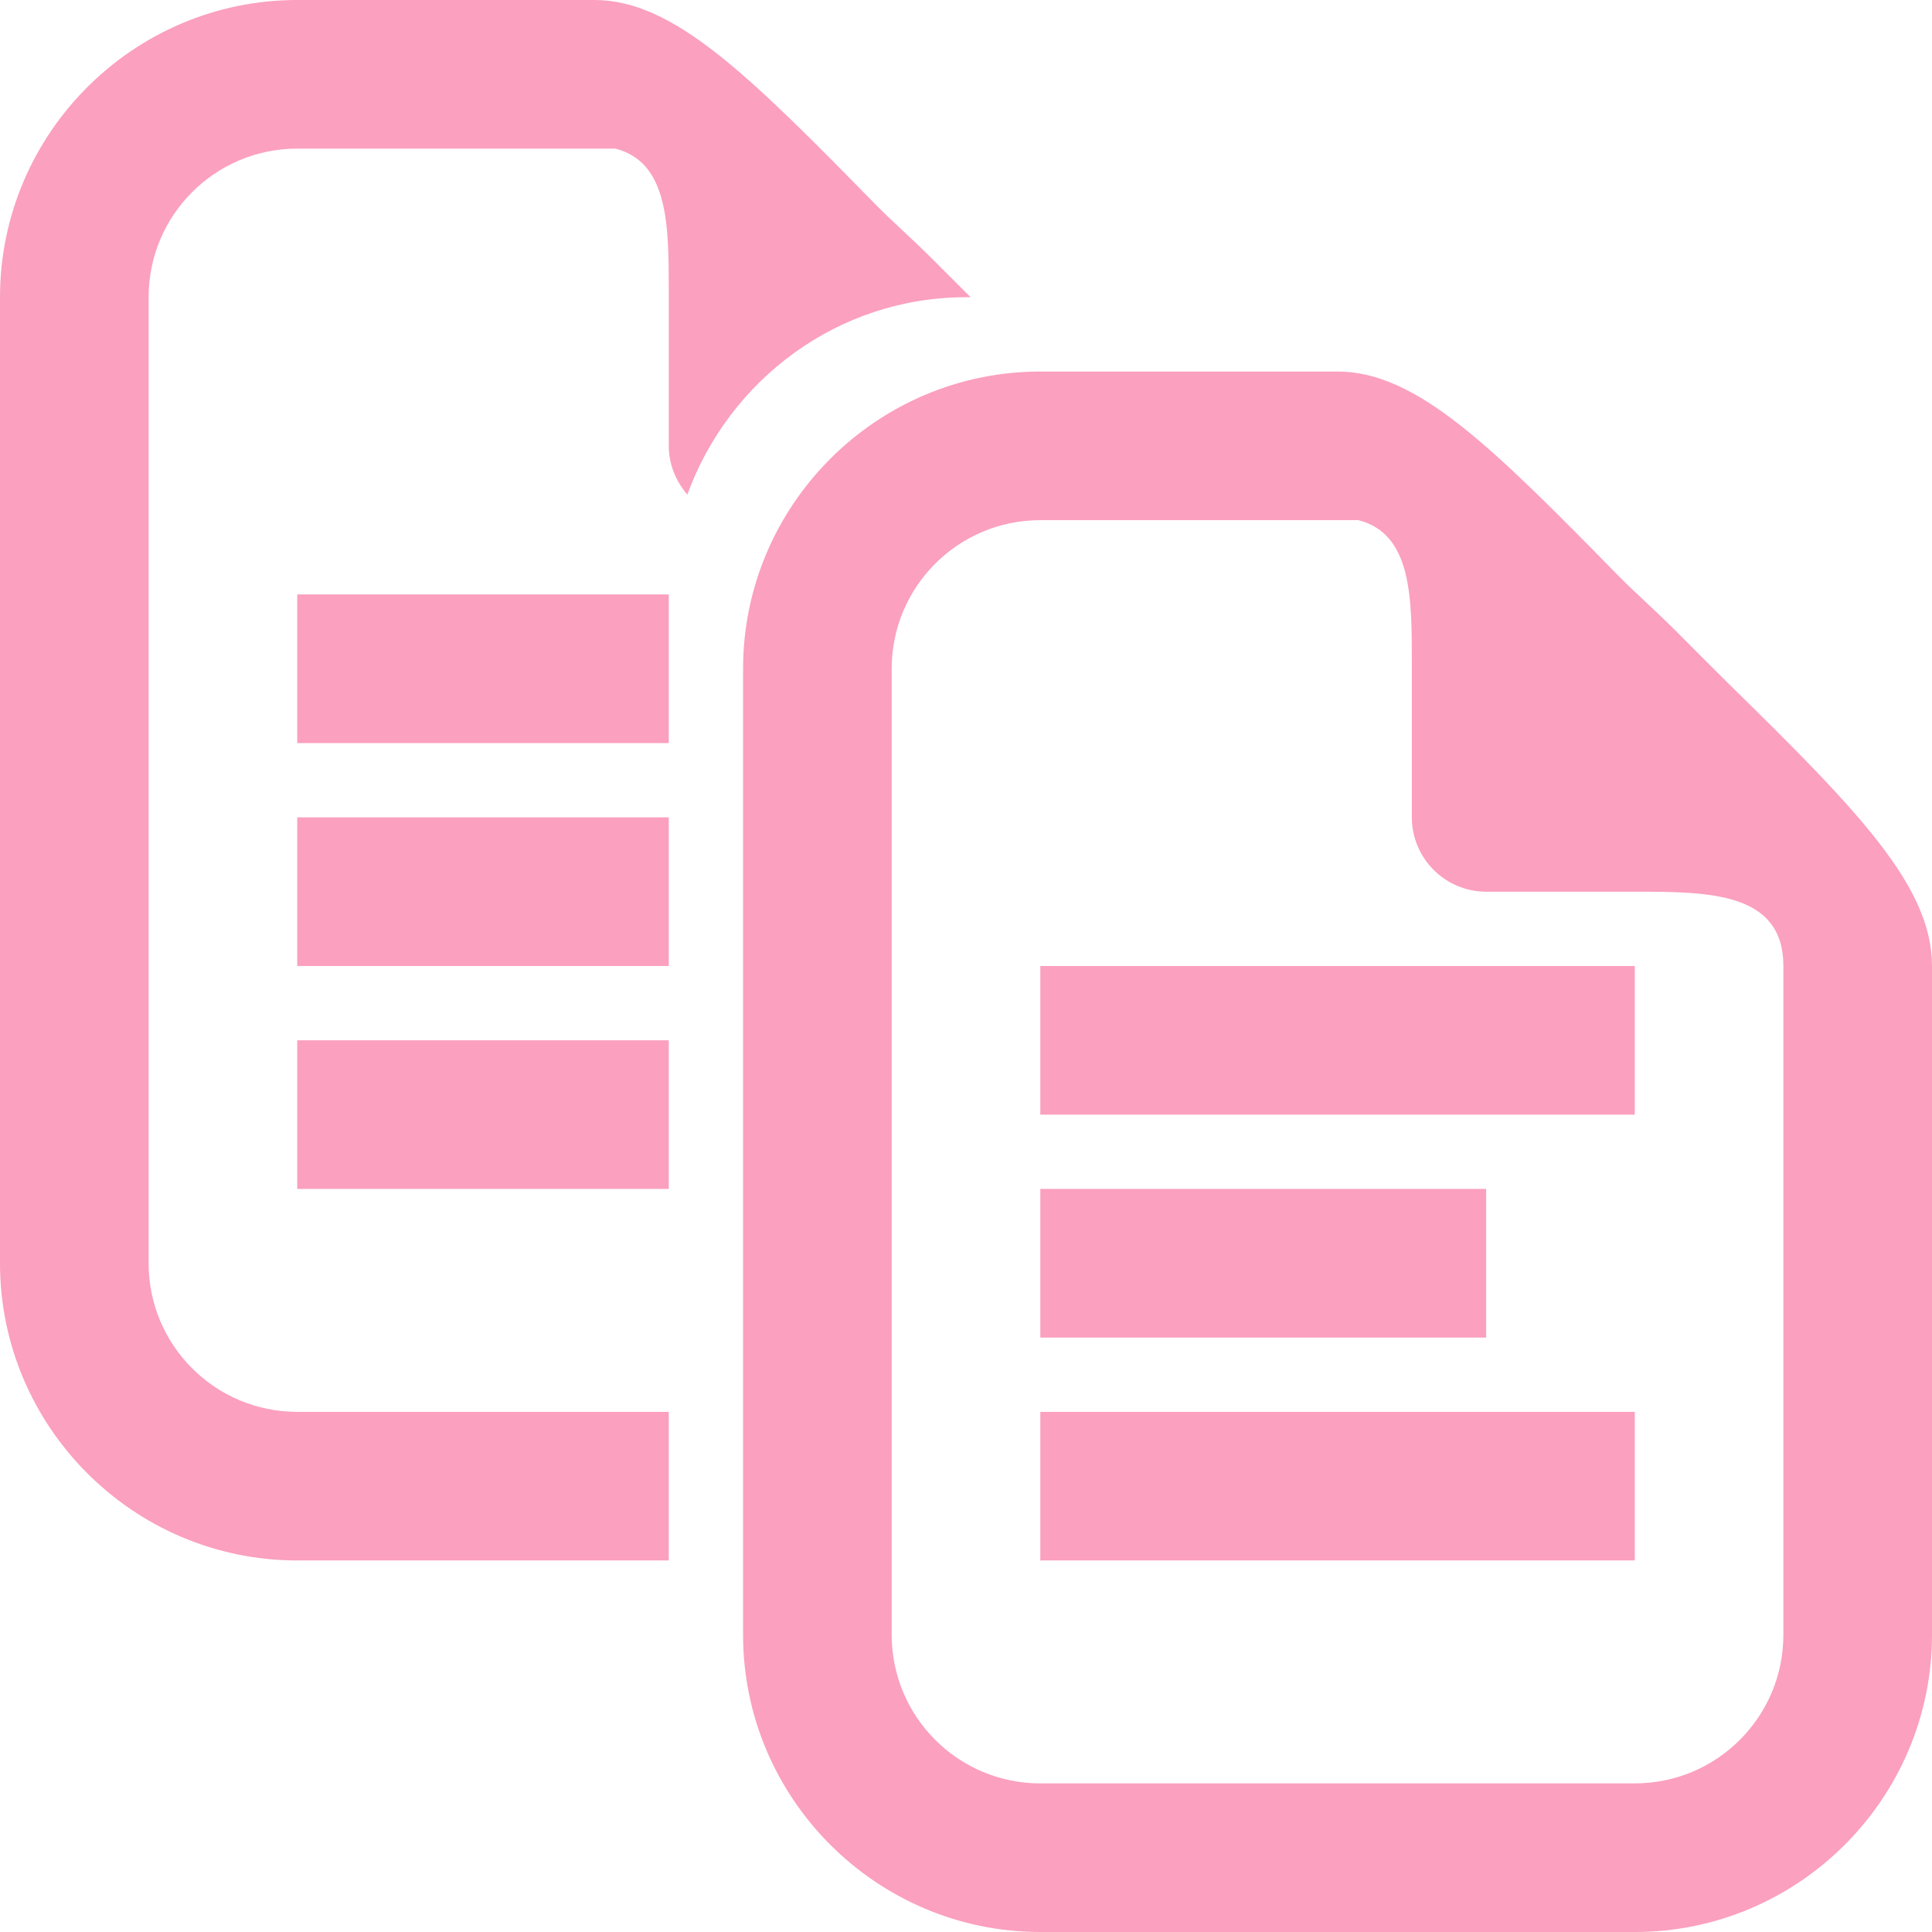 <svg xmlns="http://www.w3.org/2000/svg" width="26" height="26"  xmlns:xlink="http://www.w3.org/1999/xlink" viewBox="0 0 26 26" version="1.1">
<g id="surface1">
<path style="fill: #FBA0BE" d="M 4 0 C 1.797 0 0 1.797 0 4 L 0 17 C 0 19.203 1.797 21 4 21 L 9 21 L 9 19 L 4 19 C 2.895 19 2 18.105 2 17 L 2 4 C 2 2.895 2.895 2 4 2 L 8.281 2 C 9.004 2.184 9 3.051 9 3.938 L 9 6 C 9 6.25 9.098 6.48 9.25 6.656 C 9.809 5.117 11.27 4 13 4 L 13.062 4 C 12.887 3.824 12.707 3.645 12.531 3.469 C 12.285 3.223 12.02 2.992 11.781 2.75 C 10.07 1.004 9.062 0 8 0 Z M 14 5 C 11.797 5 10 6.797 10 9 L 10 22 C 10 24.203 11.797 26 14 26 L 22 26 C 24.203 26 26 24.203 26 22 L 26 13 C 26 11.938 25.027 10.93 23.281 9.219 C 23.039 8.98 22.777 8.715 22.531 8.469 C 22.285 8.223 22.02 7.992 21.781 7.75 C 20.07 6.004 19.062 5 18 5 Z M 14 7 L 18.281 7 C 19.004 7.184 19 8.051 19 8.938 L 19 11 C 19 11.551 19.449 12 20 12 L 22 12 C 22.996 12 24 12.004 24 13 L 24 22 C 24 23.105 23.105 24 22 24 L 14 24 C 12.895 24 12 23.105 12 22 L 12 9 C 12 7.895 12.895 7 14 7 Z M 4 8 L 4 10 L 9 10 L 9 8 Z M 4 11 L 4 13 L 9 13 L 9 11 Z M 14 13 L 14 15 L 22 15 L 22 13 Z M 4 14 L 4 16 L 9 16 L 9 14 Z M 14 16 L 14 18 L 20 18 L 20 16 Z M 14 19 L 14 21 L 22 21 L 22 19 Z "></path>
</g>
</svg>